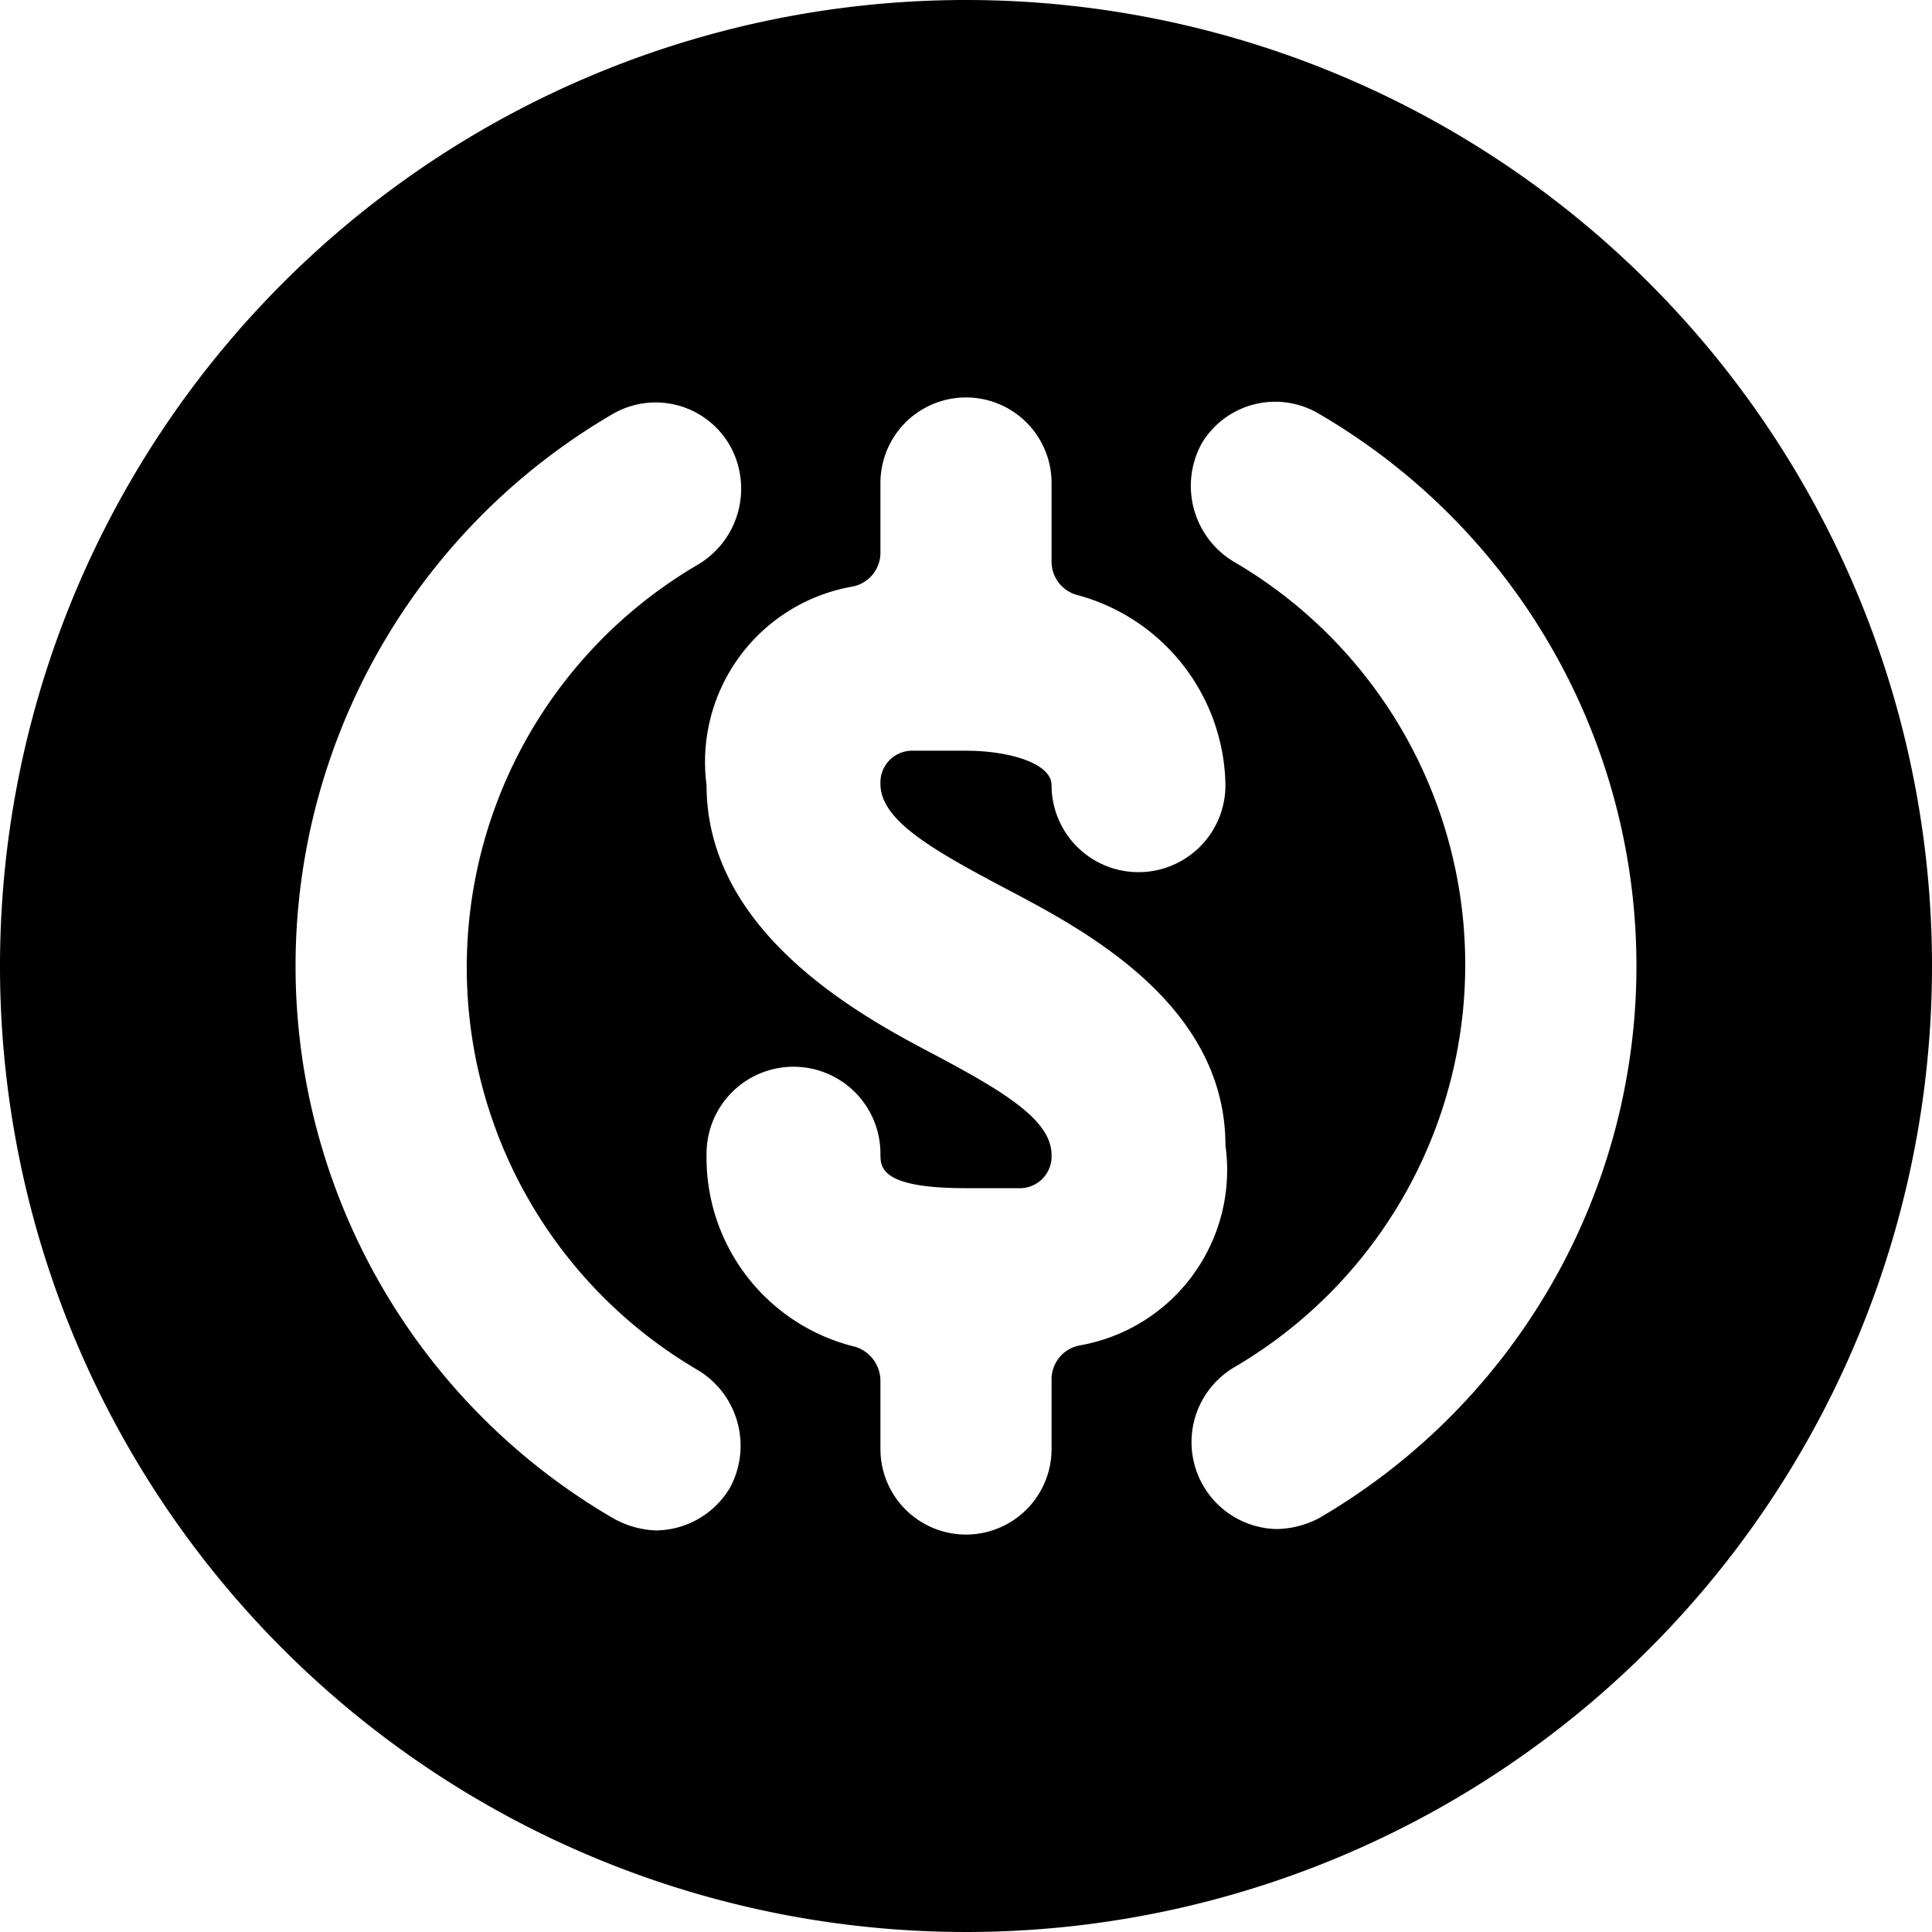 <svg xmlns="http://www.w3.org/2000/svg" viewBox="0 0 14 14">
  <path d="M7,0a7,7,0,1,0,7,7A7,7,0,0,0,7,0ZM5.29,10.78a.63.63,0,0,1-.54.31A.68.68,0,0,1,4.44,11a4.63,4.63,0,0,1,0-8,.62.62,0,0,1,.85.23.64.64,0,0,1-.23.86,3.38,3.38,0,0,0,0,5.84A.64.64,0,0,1,5.29,10.78Zm2.33-.28a.62.62,0,0,1-1.24,0V10a.26.26,0,0,0-.18-.24,1.41,1.41,0,0,1-1.08-1.4.63.63,0,0,1,1.26,0c0,.1,0,.25.62.25h.4a.23.23,0,0,0,.22-.24c0-.26-.36-.47-.91-.76S5.12,6.72,5.12,5.69A1.29,1.29,0,0,1,6.18,4.25.25.25,0,0,0,6.38,4V3.5a.62.62,0,0,1,1.24,0v.57a.25.25,0,0,0,.18.24A1.45,1.45,0,0,1,8.88,5.69a.63.63,0,0,1-1.26,0c0-.16-.31-.25-.62-.25H6.6a.23.23,0,0,0-.22.24c0,.26.36.47.91.76s1.59.83,1.59,1.86A1.29,1.29,0,0,1,7.82,9.75a.25.25,0,0,0-.2.24ZM9.56,11a.68.68,0,0,1-.31.08.63.63,0,0,1-.31-1.17,3.38,3.38,0,0,0,0-5.84.64.64,0,0,1-.23-.86A.62.62,0,0,1,9.56,3a4.63,4.63,0,0,1,0,8Z" style="fill: #000001"/>
</svg>
